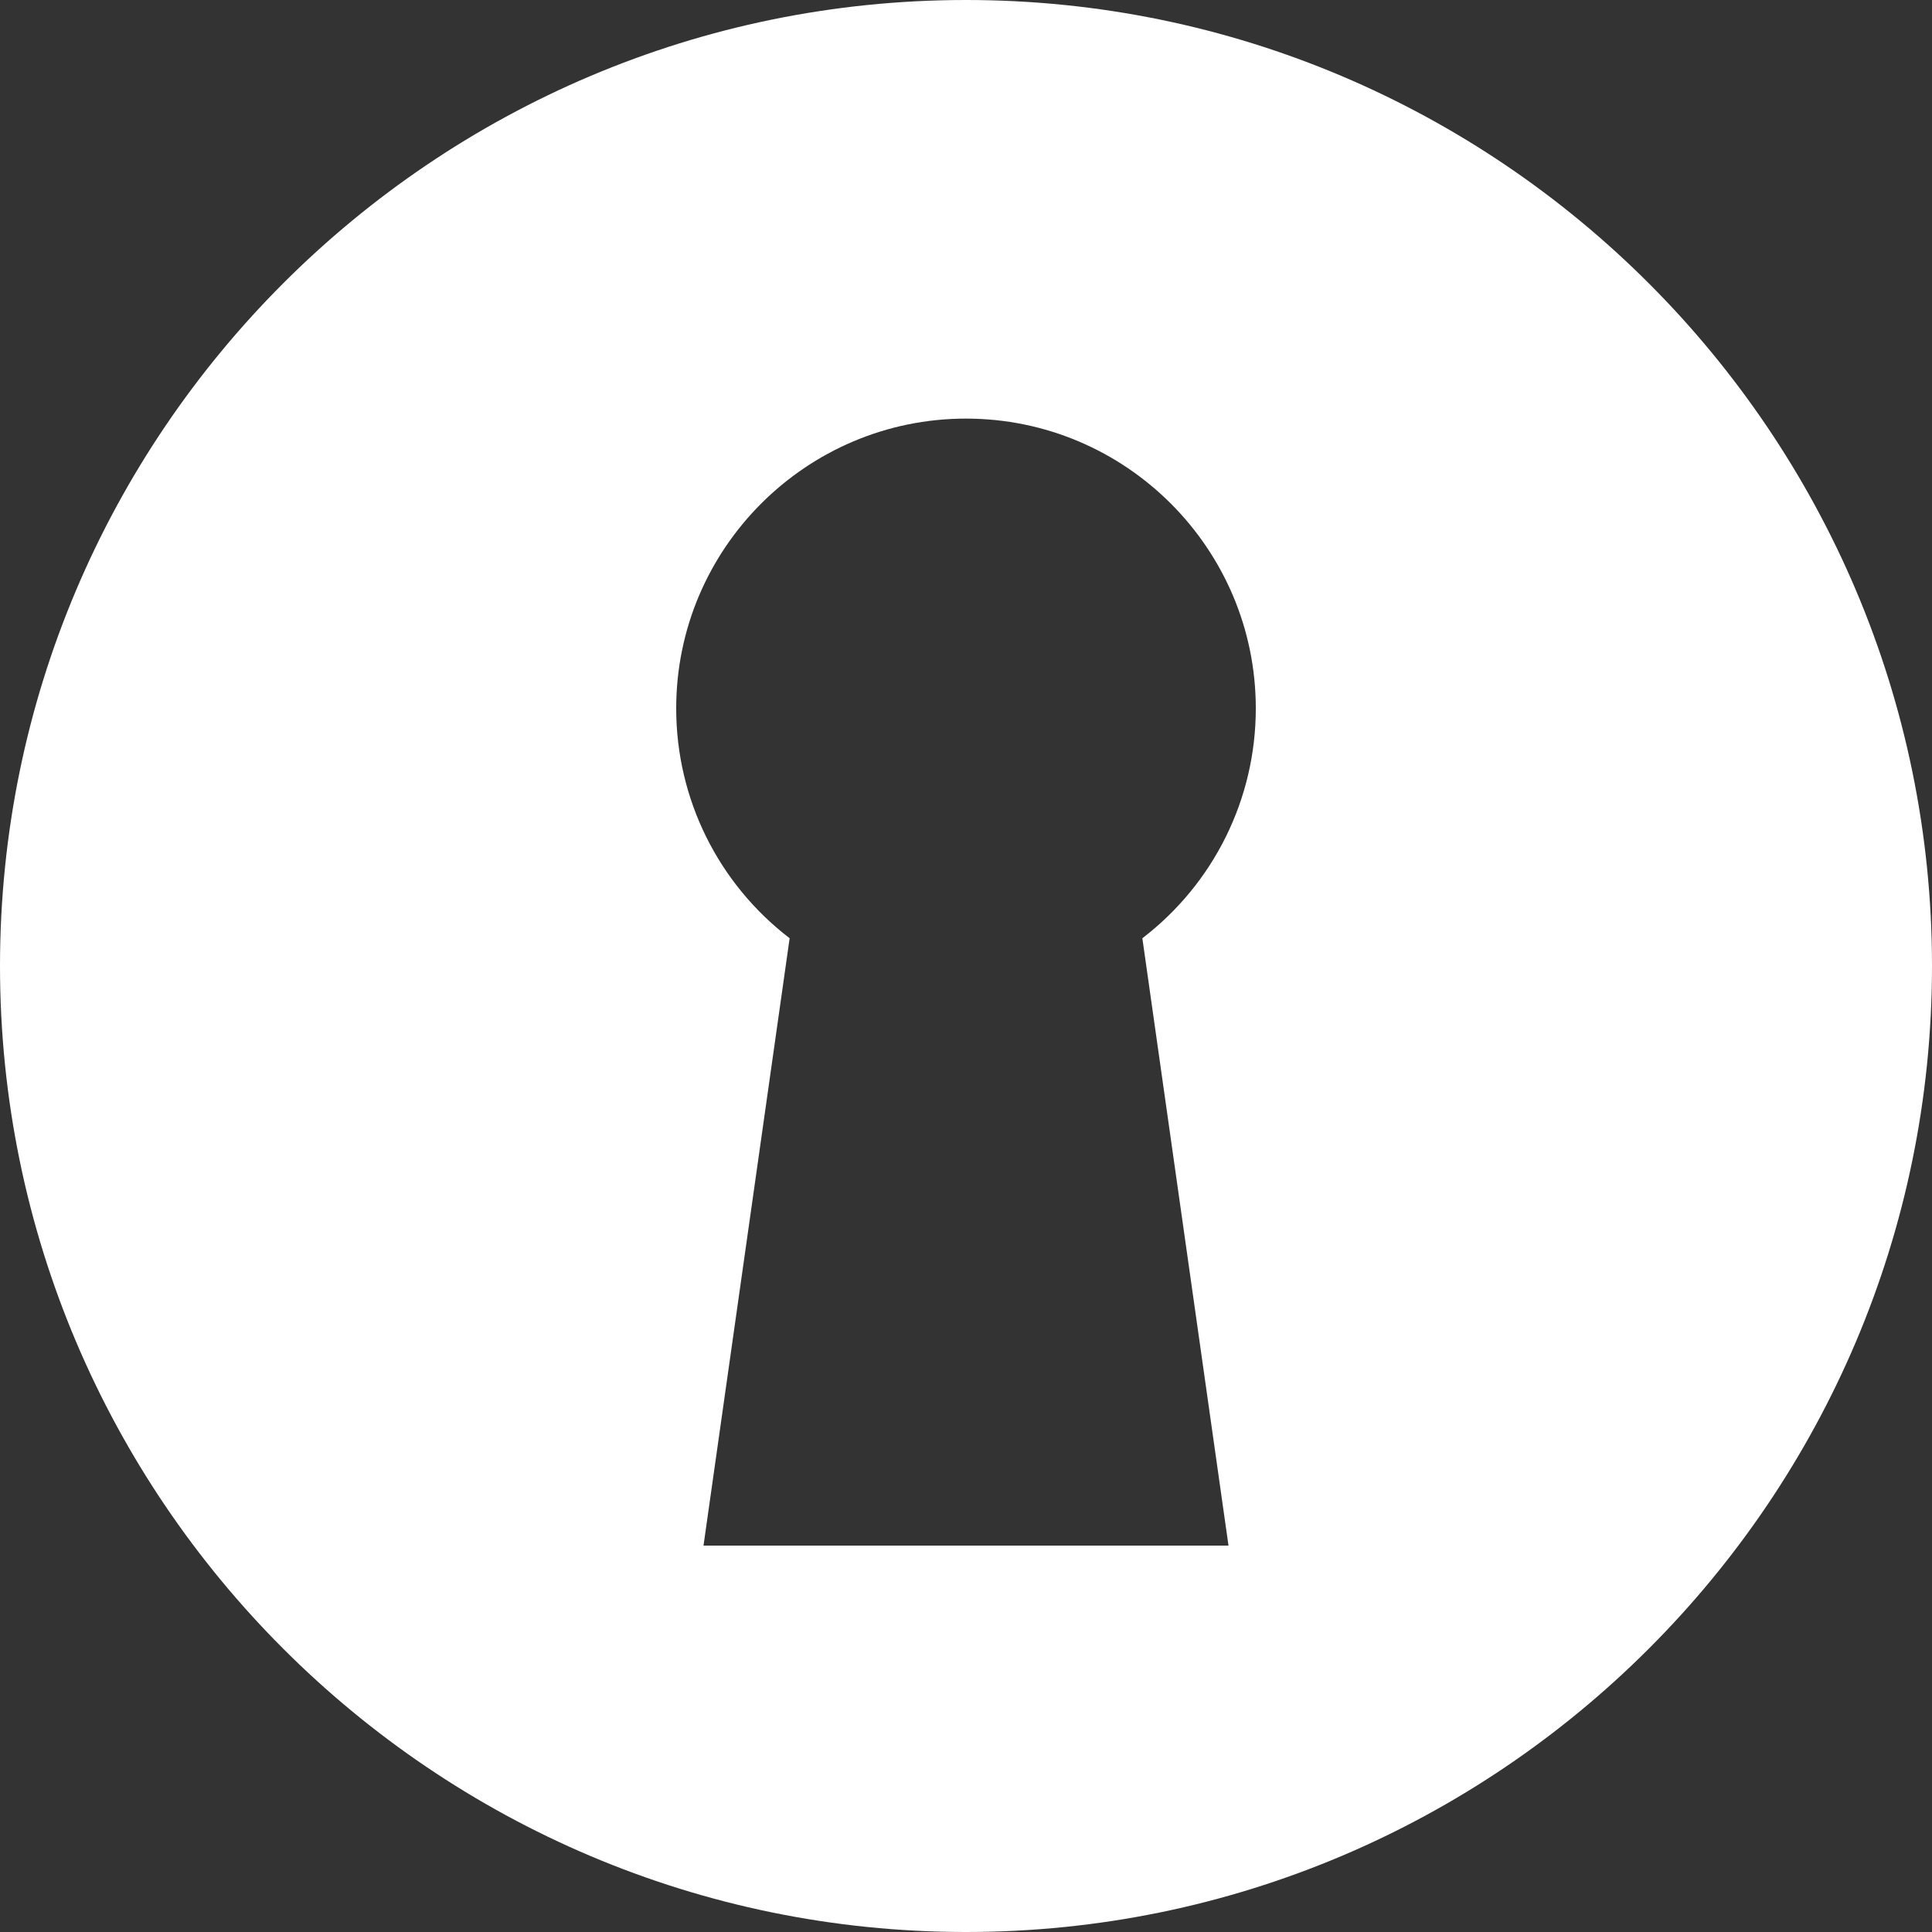<?xml version="1.0"?>
<svg xmlns="http://www.w3.org/2000/svg" xmlns:xlink="http://www.w3.org/1999/xlink" version="1.1" id="Capa_1" x="0px" y="0px" viewBox="0 0 60 60" style="enable-background:new 0 0 60 60;" xml:space="preserve" width="512px" height="512px" class=""><rect x="0" y="0" width="60" height="60" fill="#333333" stroke="none"/><g><path d="M30,0C13.458,0,0,13.458,0,30s13.458,30,30,30s30-13.458,30-30S46.542,0,30,0z M38.152,48H21.848l2.675-18.862  C22.306,27.438,21,24.814,21,22c0-4.963,4.038-9,9-9s9,4.037,9,9c0,2.814-1.306,5.438-3.523,7.138L38.152,48z" data-original="#000000" class="active-path" data-old_color="#ffffff" fill="#ffffff"/></g> </svg>
